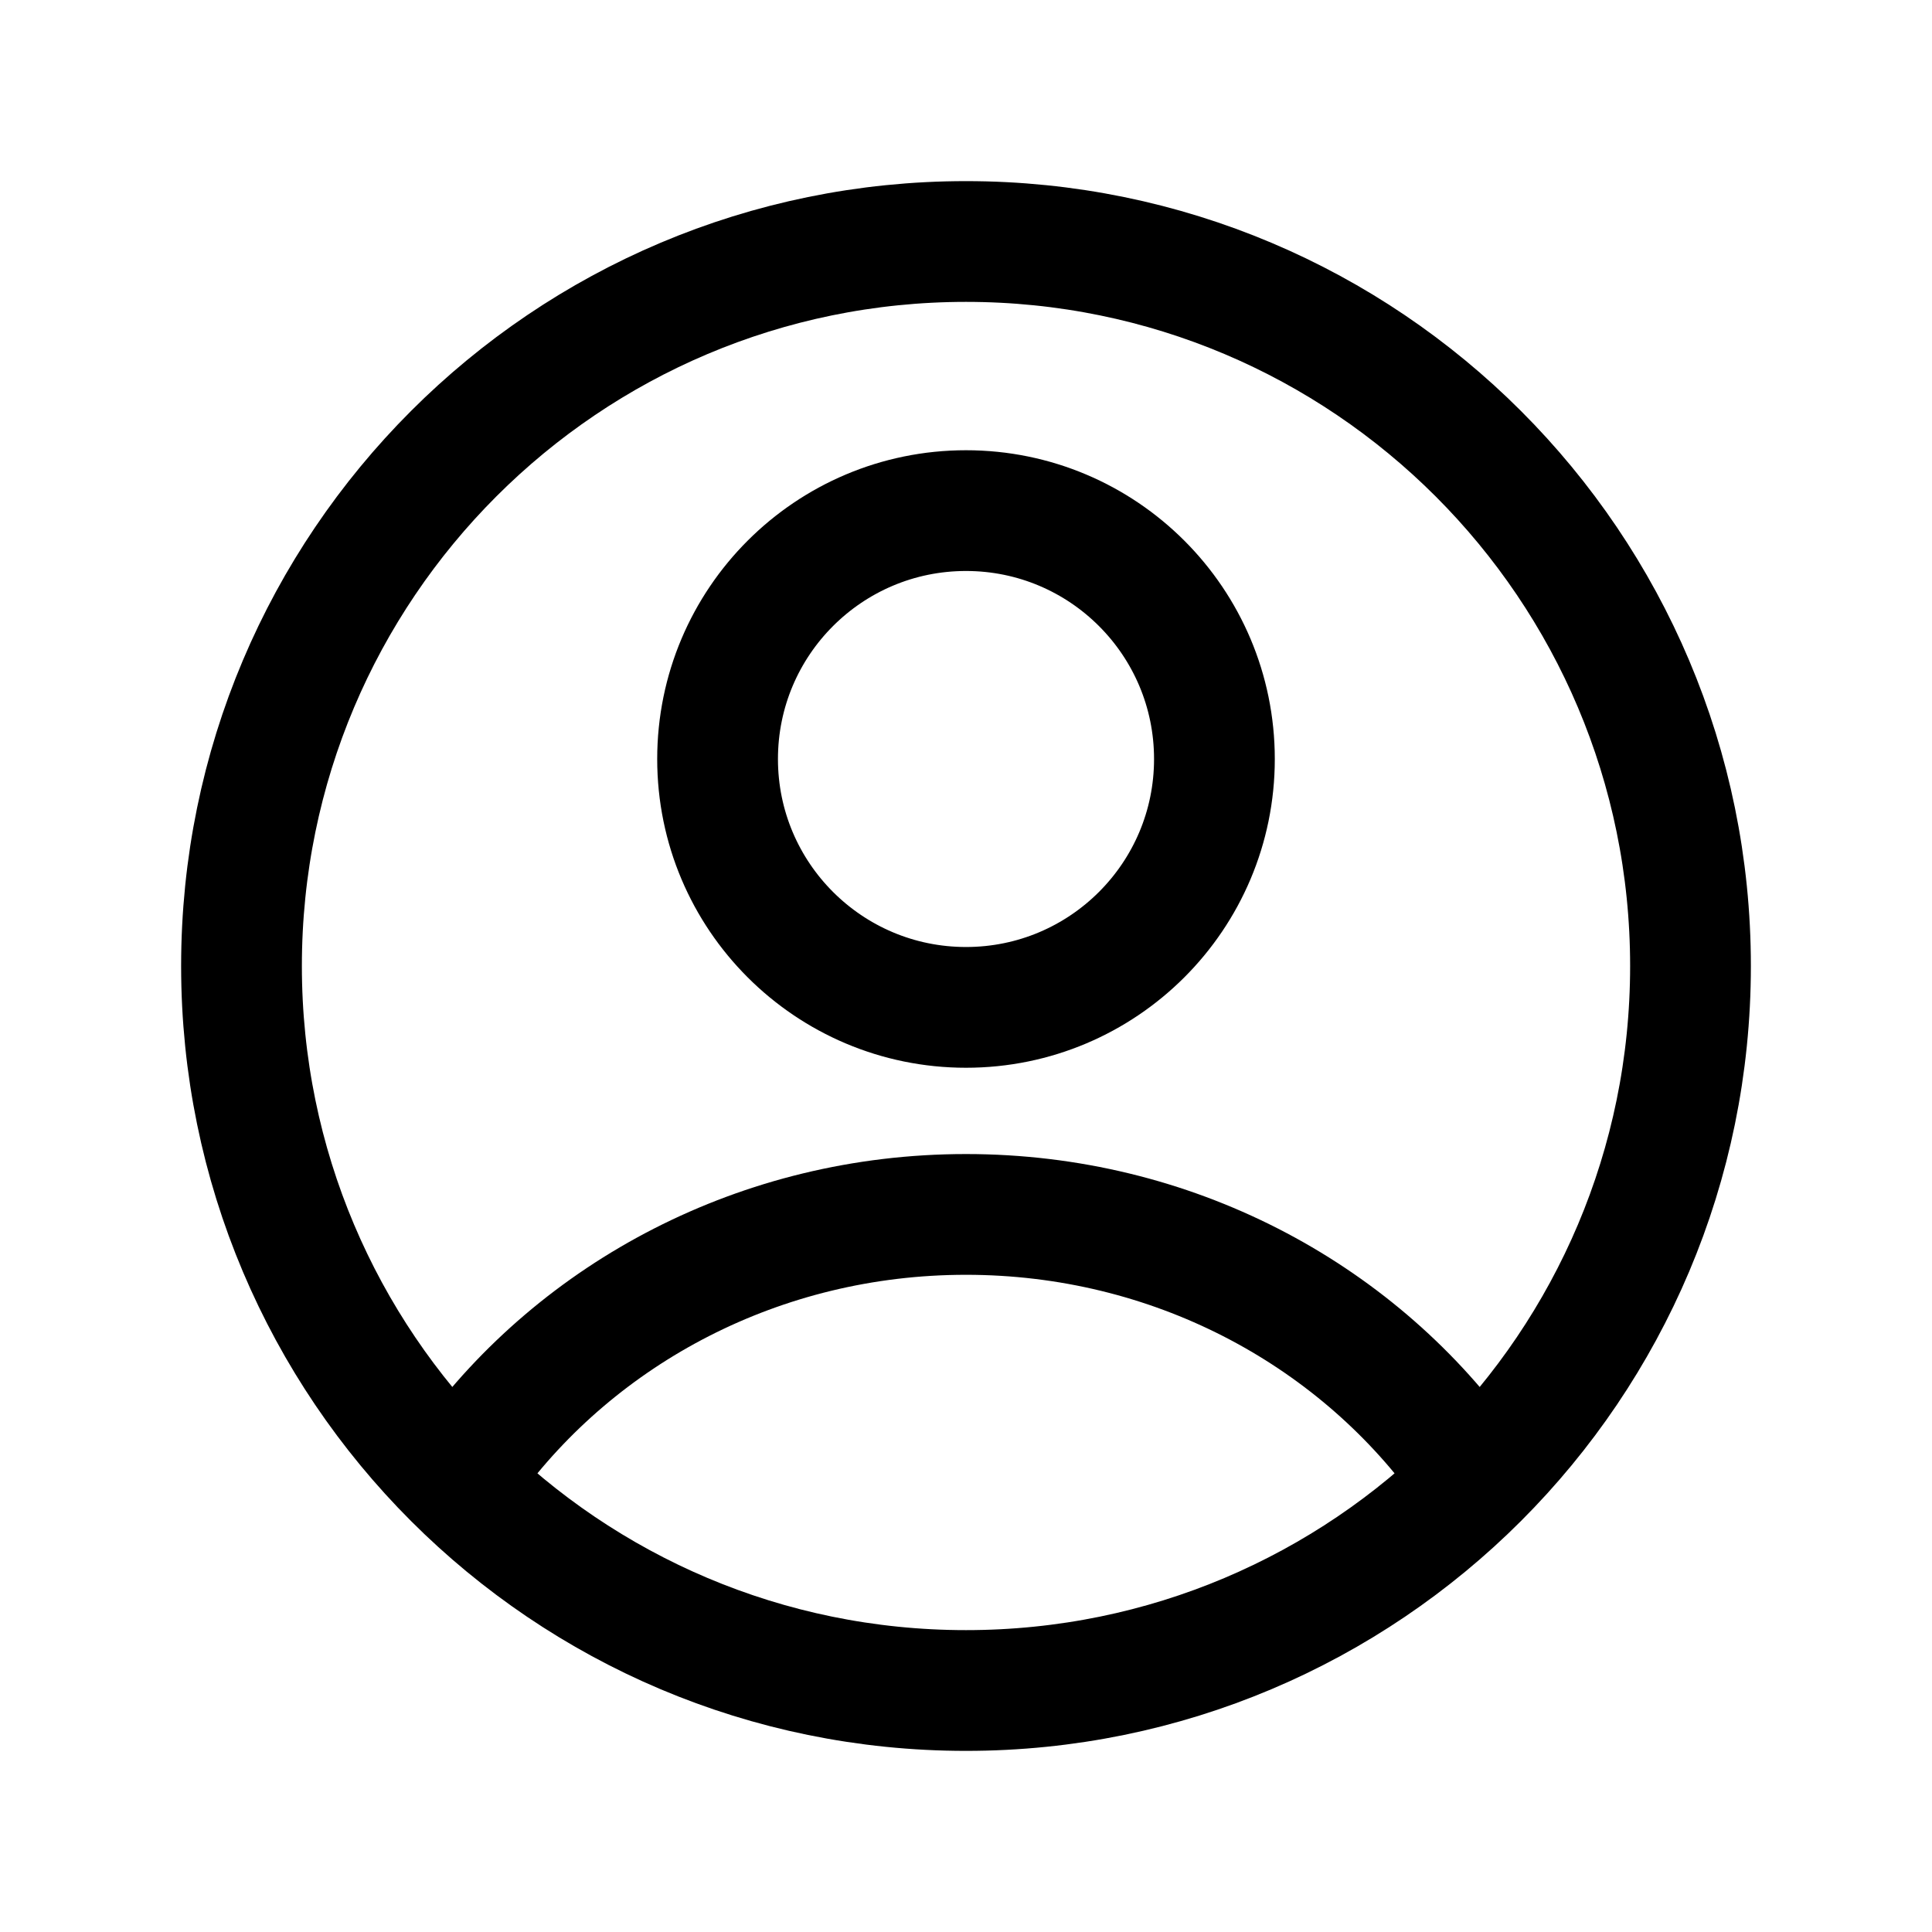 <svg width="24" height="24" viewBox="0 0 24 24" fill="none" xmlns="http://www.w3.org/2000/svg">
<path d="M18.171 18.171C16.811 16.306 14.554 15.086 12 15.086C9.446 15.086 7.189 16.306 5.829 18.171M21 12C21 16.971 16.971 21 12 21C7.029 21 3 16.971 3 12C3 7.029 7.029 3 12 3C16.971 3 21 7.029 21 12ZM15.086 9.429C15.086 11.133 13.704 12.514 12 12.514C10.296 12.514 8.914 11.133 8.914 9.429C8.914 7.724 10.296 6.343 12 6.343C13.704 6.343 15.086 7.724 15.086 9.429Z" stroke="black" stroke-width="1.5" stroke-linecap="round" stroke-linejoin="round"/>
</svg>
